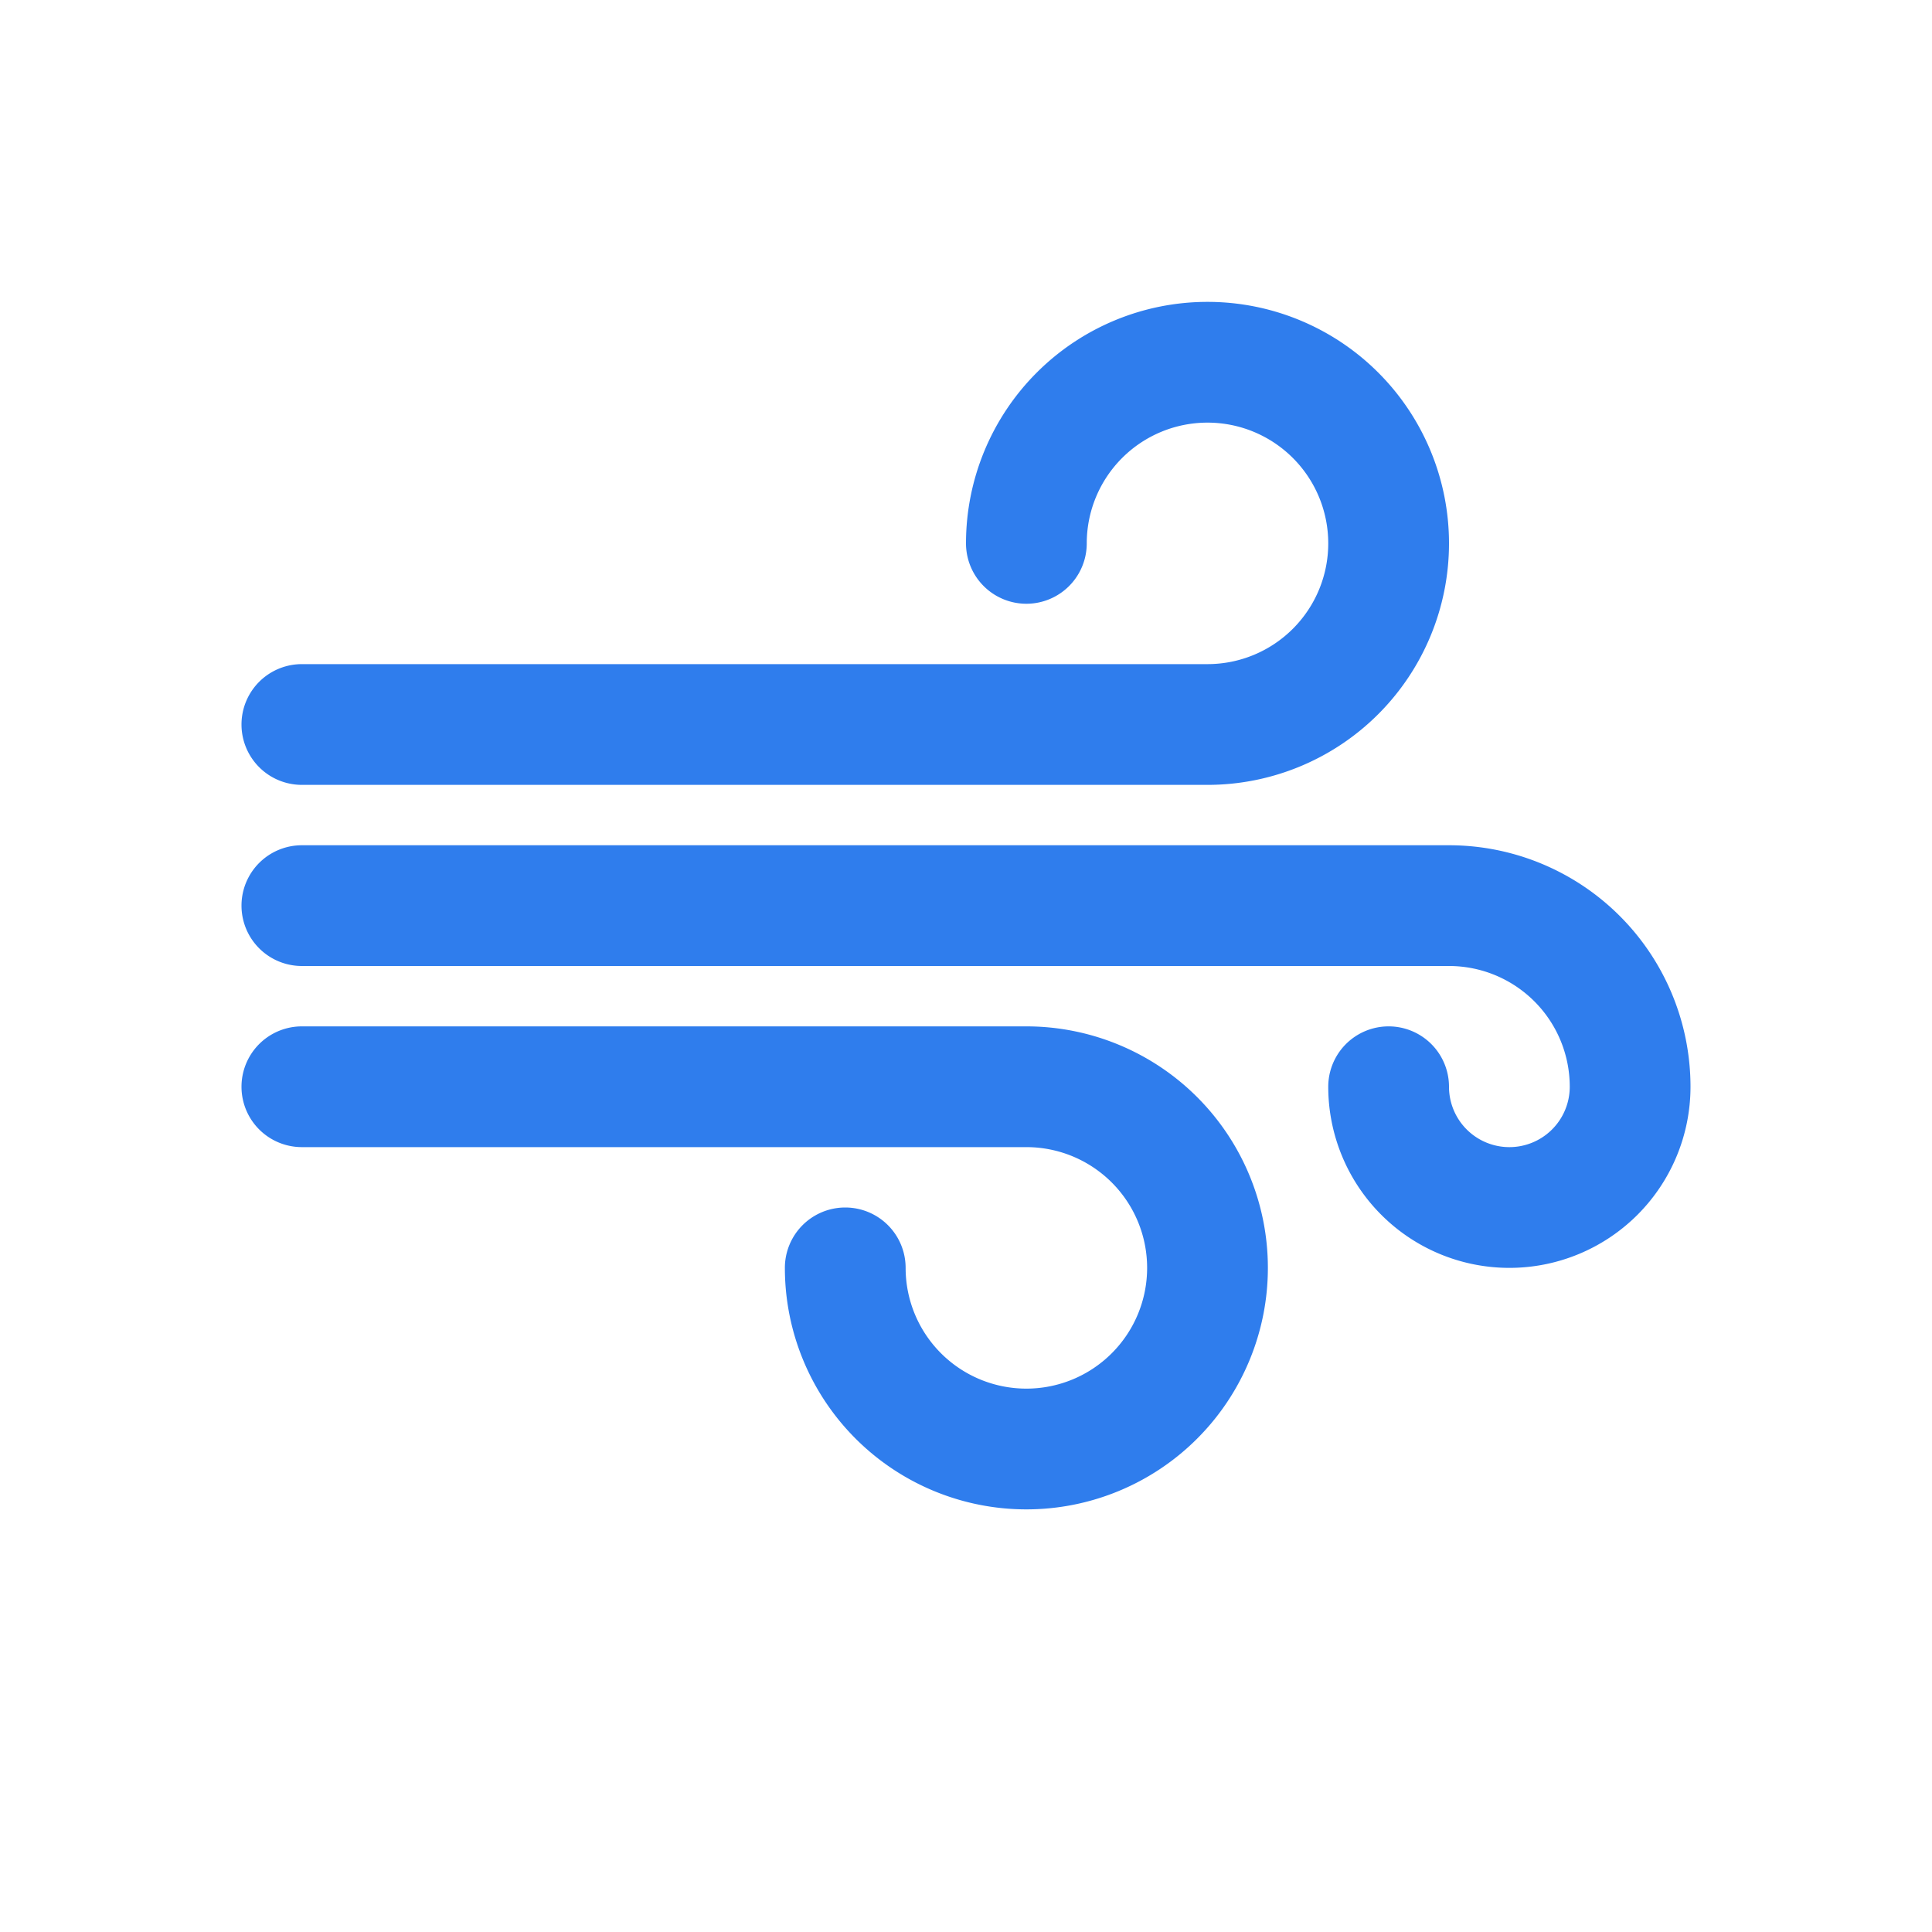 <svg viewBox="0 0 32 32" xmlns="http://www.w3.org/2000/svg">
    <defs>
        <style>
            .cls-1{fill:#2f7ded}
        </style>
    </defs>
    <g data-name="direction" id="direction-2">
        <path class="cls-1" d="M20 13H5a1 1 0 0 1 0-2h15a2 2 0 1 0-2-2 1 1 0 0 1-2 0 4 4 0 1 1 4 4Zm-3 12a4 4 0 0 1-4-4 1 1 0 0 1 2 0 2 2 0 1 0 2-2H5a1 1 0 0 1 0-2h12a4 4 0 0 1 0 8Z"/>
        <path class="cls-1" d="M25 21a3 3 0 0 1-3-3 1 1 0 0 1 2 0 1 1 0 0 0 2 0 2 2 0 0 0-2-2H5a1 1 0 0 1 0-2h19a4 4 0 0 1 4 4 3 3 0 0 1-3 3Z"/>
    </g>
</svg>
